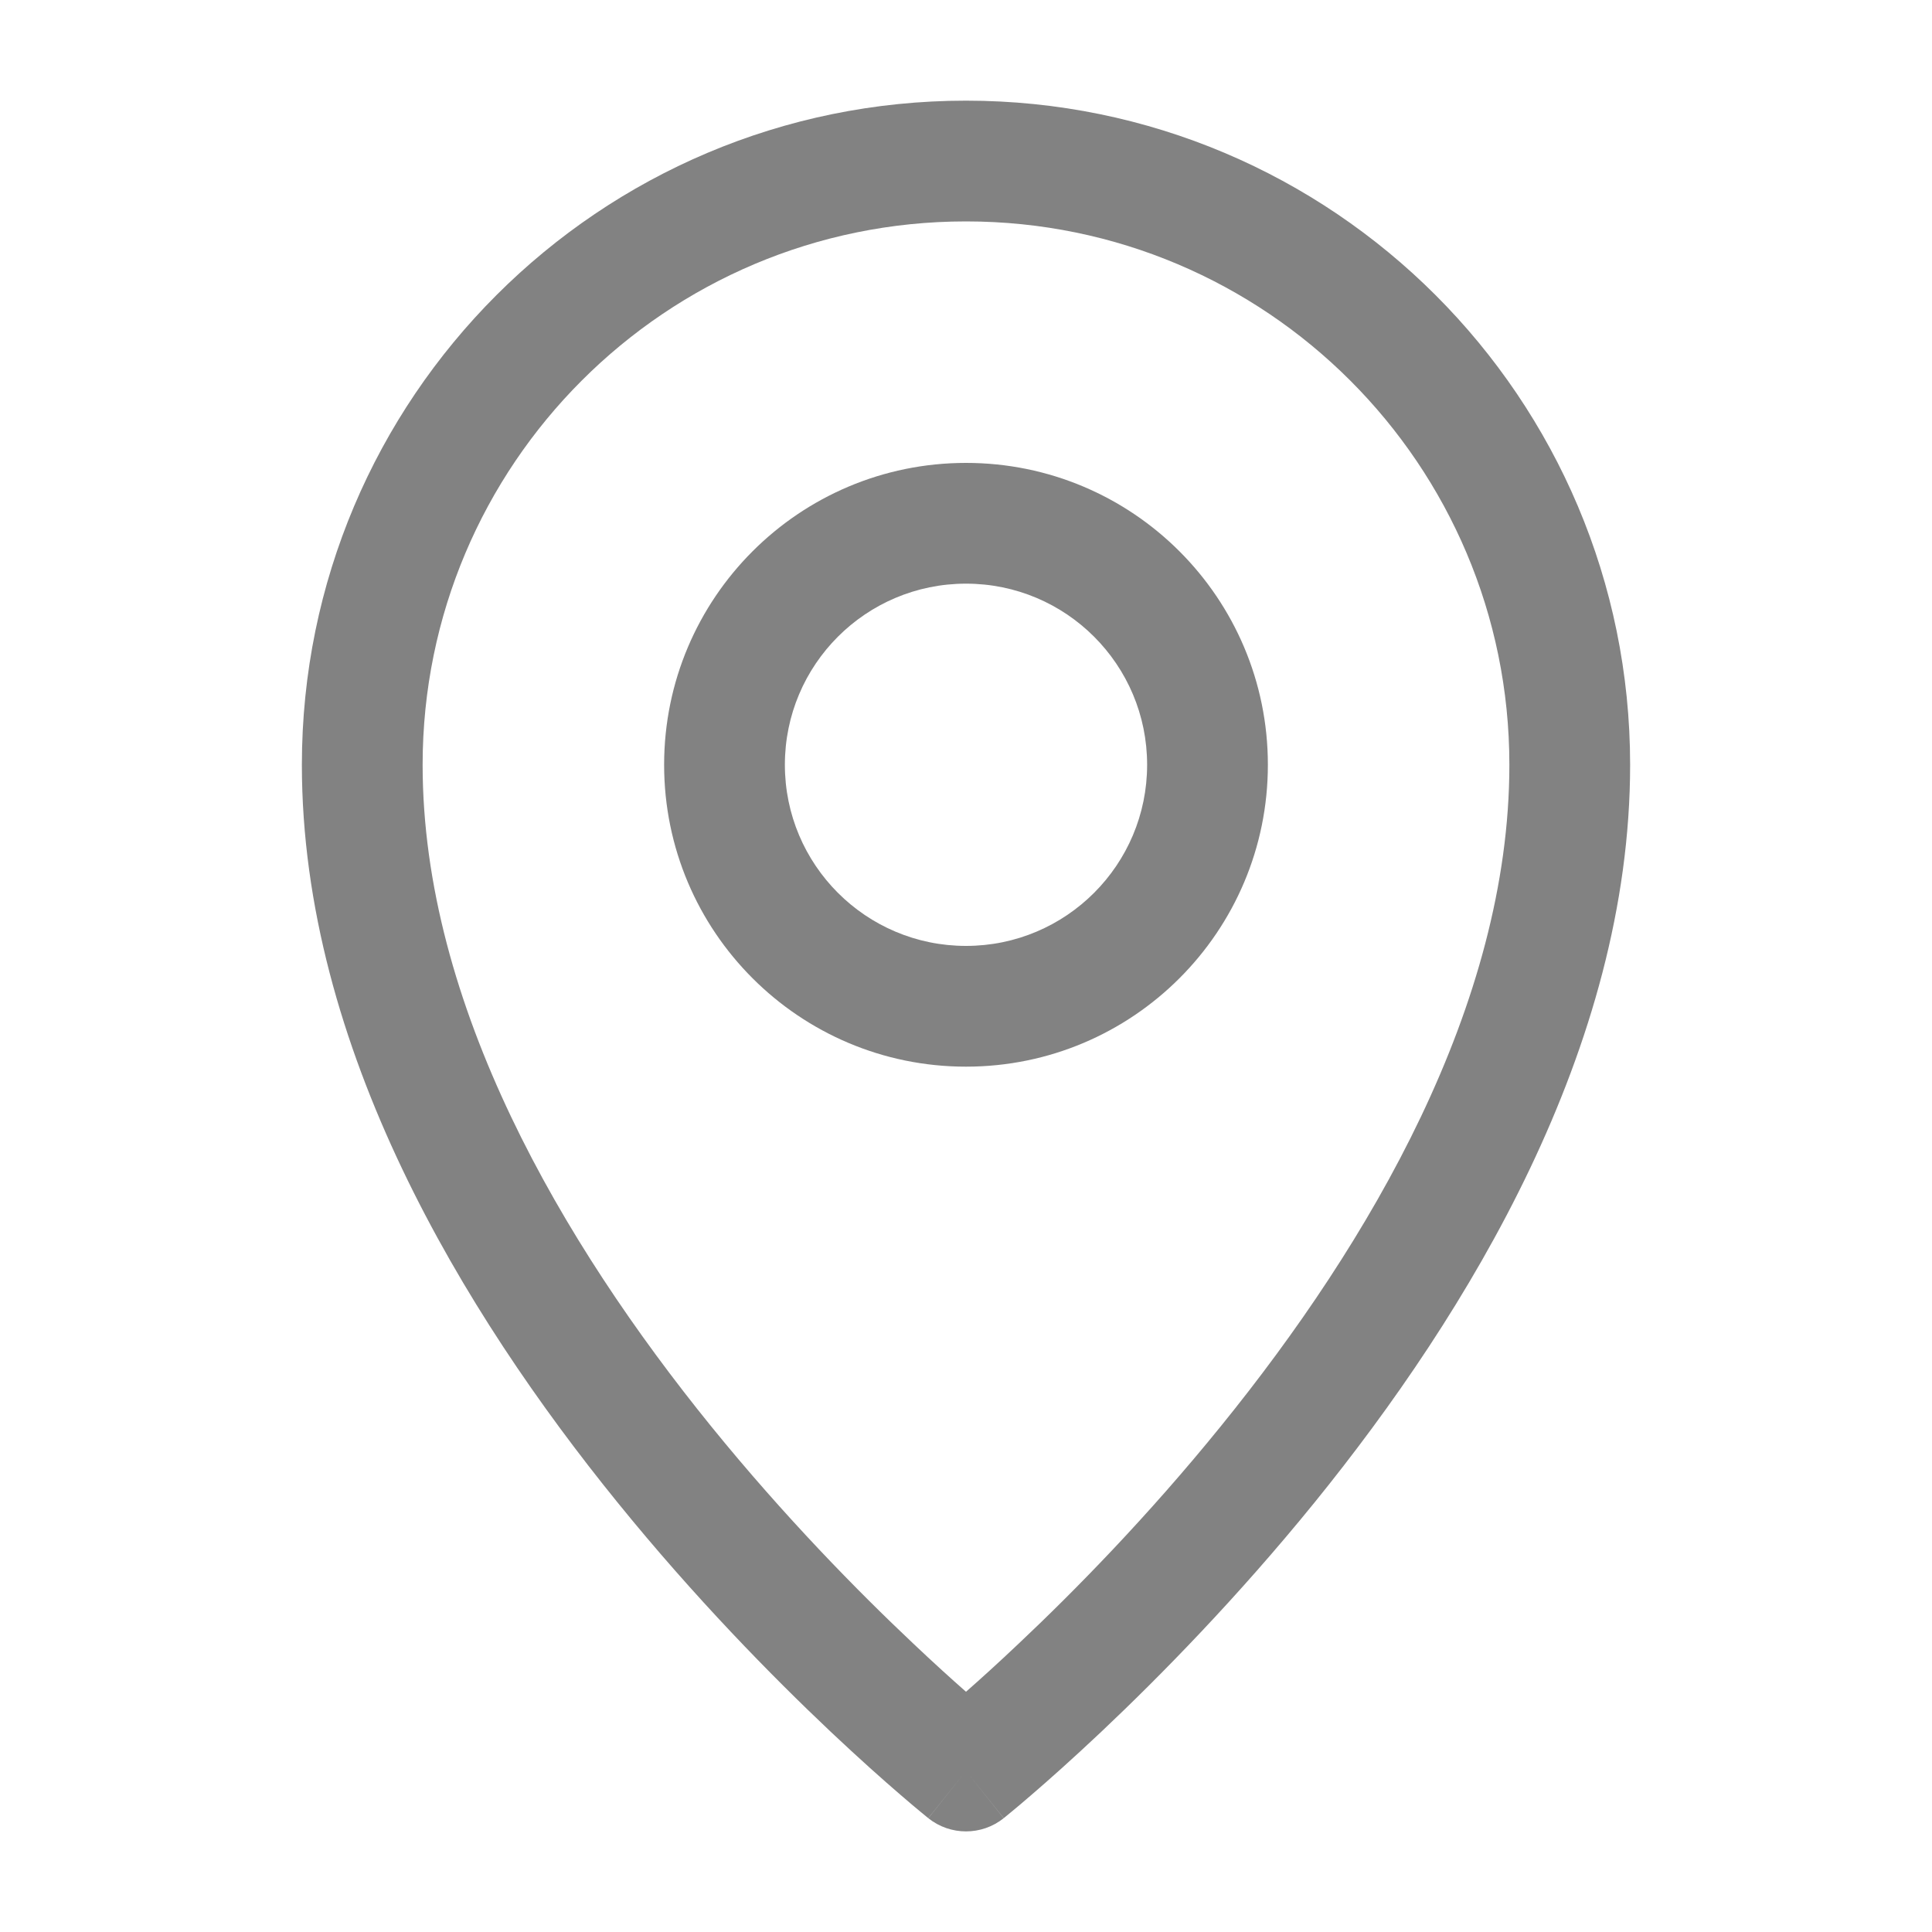 <svg width="20" height="20" viewBox="0 0 20 20" fill="none" xmlns="http://www.w3.org/2000/svg">
<path fill-rule="evenodd" clip-rule="evenodd" d="M3.125 7.917C3.125 4.12 6.203 1.042 10 1.042C13.797 1.042 16.875 4.12 16.875 7.917C16.875 10.847 15.197 13.593 13.611 15.55C12.808 16.54 12.006 17.355 11.406 17.922C11.105 18.206 10.854 18.429 10.677 18.581C10.588 18.658 10.518 18.717 10.469 18.757C10.445 18.777 10.426 18.793 10.412 18.804L10.397 18.816L10.393 18.82L10.391 18.821L10.391 18.821C10.391 18.821 10.39 18.822 10 18.333C9.61 18.822 9.609 18.821 9.609 18.821L9.609 18.821L9.607 18.82L9.603 18.816L9.588 18.804C9.574 18.793 9.555 18.777 9.531 18.757C9.482 18.717 9.412 18.658 9.323 18.581C9.146 18.429 8.895 18.206 8.594 17.922C7.994 17.355 7.192 16.54 6.39 15.55C4.803 13.593 3.125 10.847 3.125 7.917ZM10 18.333L9.61 18.822C9.838 19.004 10.162 19.004 10.39 18.822L10 18.333ZM10 17.513C10.149 17.382 10.335 17.214 10.547 17.013C11.119 16.474 11.88 15.7 12.639 14.763C14.178 12.865 15.625 10.404 15.625 7.917C15.625 4.81 13.107 2.292 10 2.292C6.893 2.292 4.375 4.81 4.375 7.917C4.375 10.404 5.822 12.865 7.36 14.763C8.12 15.7 8.881 16.474 9.453 17.013C9.665 17.214 9.851 17.382 10 17.513Z" fill="#828282"/>
<path fill-rule="evenodd" clip-rule="evenodd" d="M6.875 7.917C6.875 6.191 8.274 4.792 10 4.792C11.726 4.792 13.125 6.191 13.125 7.917C13.125 9.643 11.726 11.042 10 11.042C8.274 11.042 6.875 9.643 6.875 7.917ZM10 6.042C8.964 6.042 8.125 6.881 8.125 7.917C8.125 8.952 8.964 9.792 10 9.792C11.036 9.792 11.875 8.952 11.875 7.917C11.875 6.881 11.036 6.042 10 6.042Z" fill="#828282"/>
</svg>
